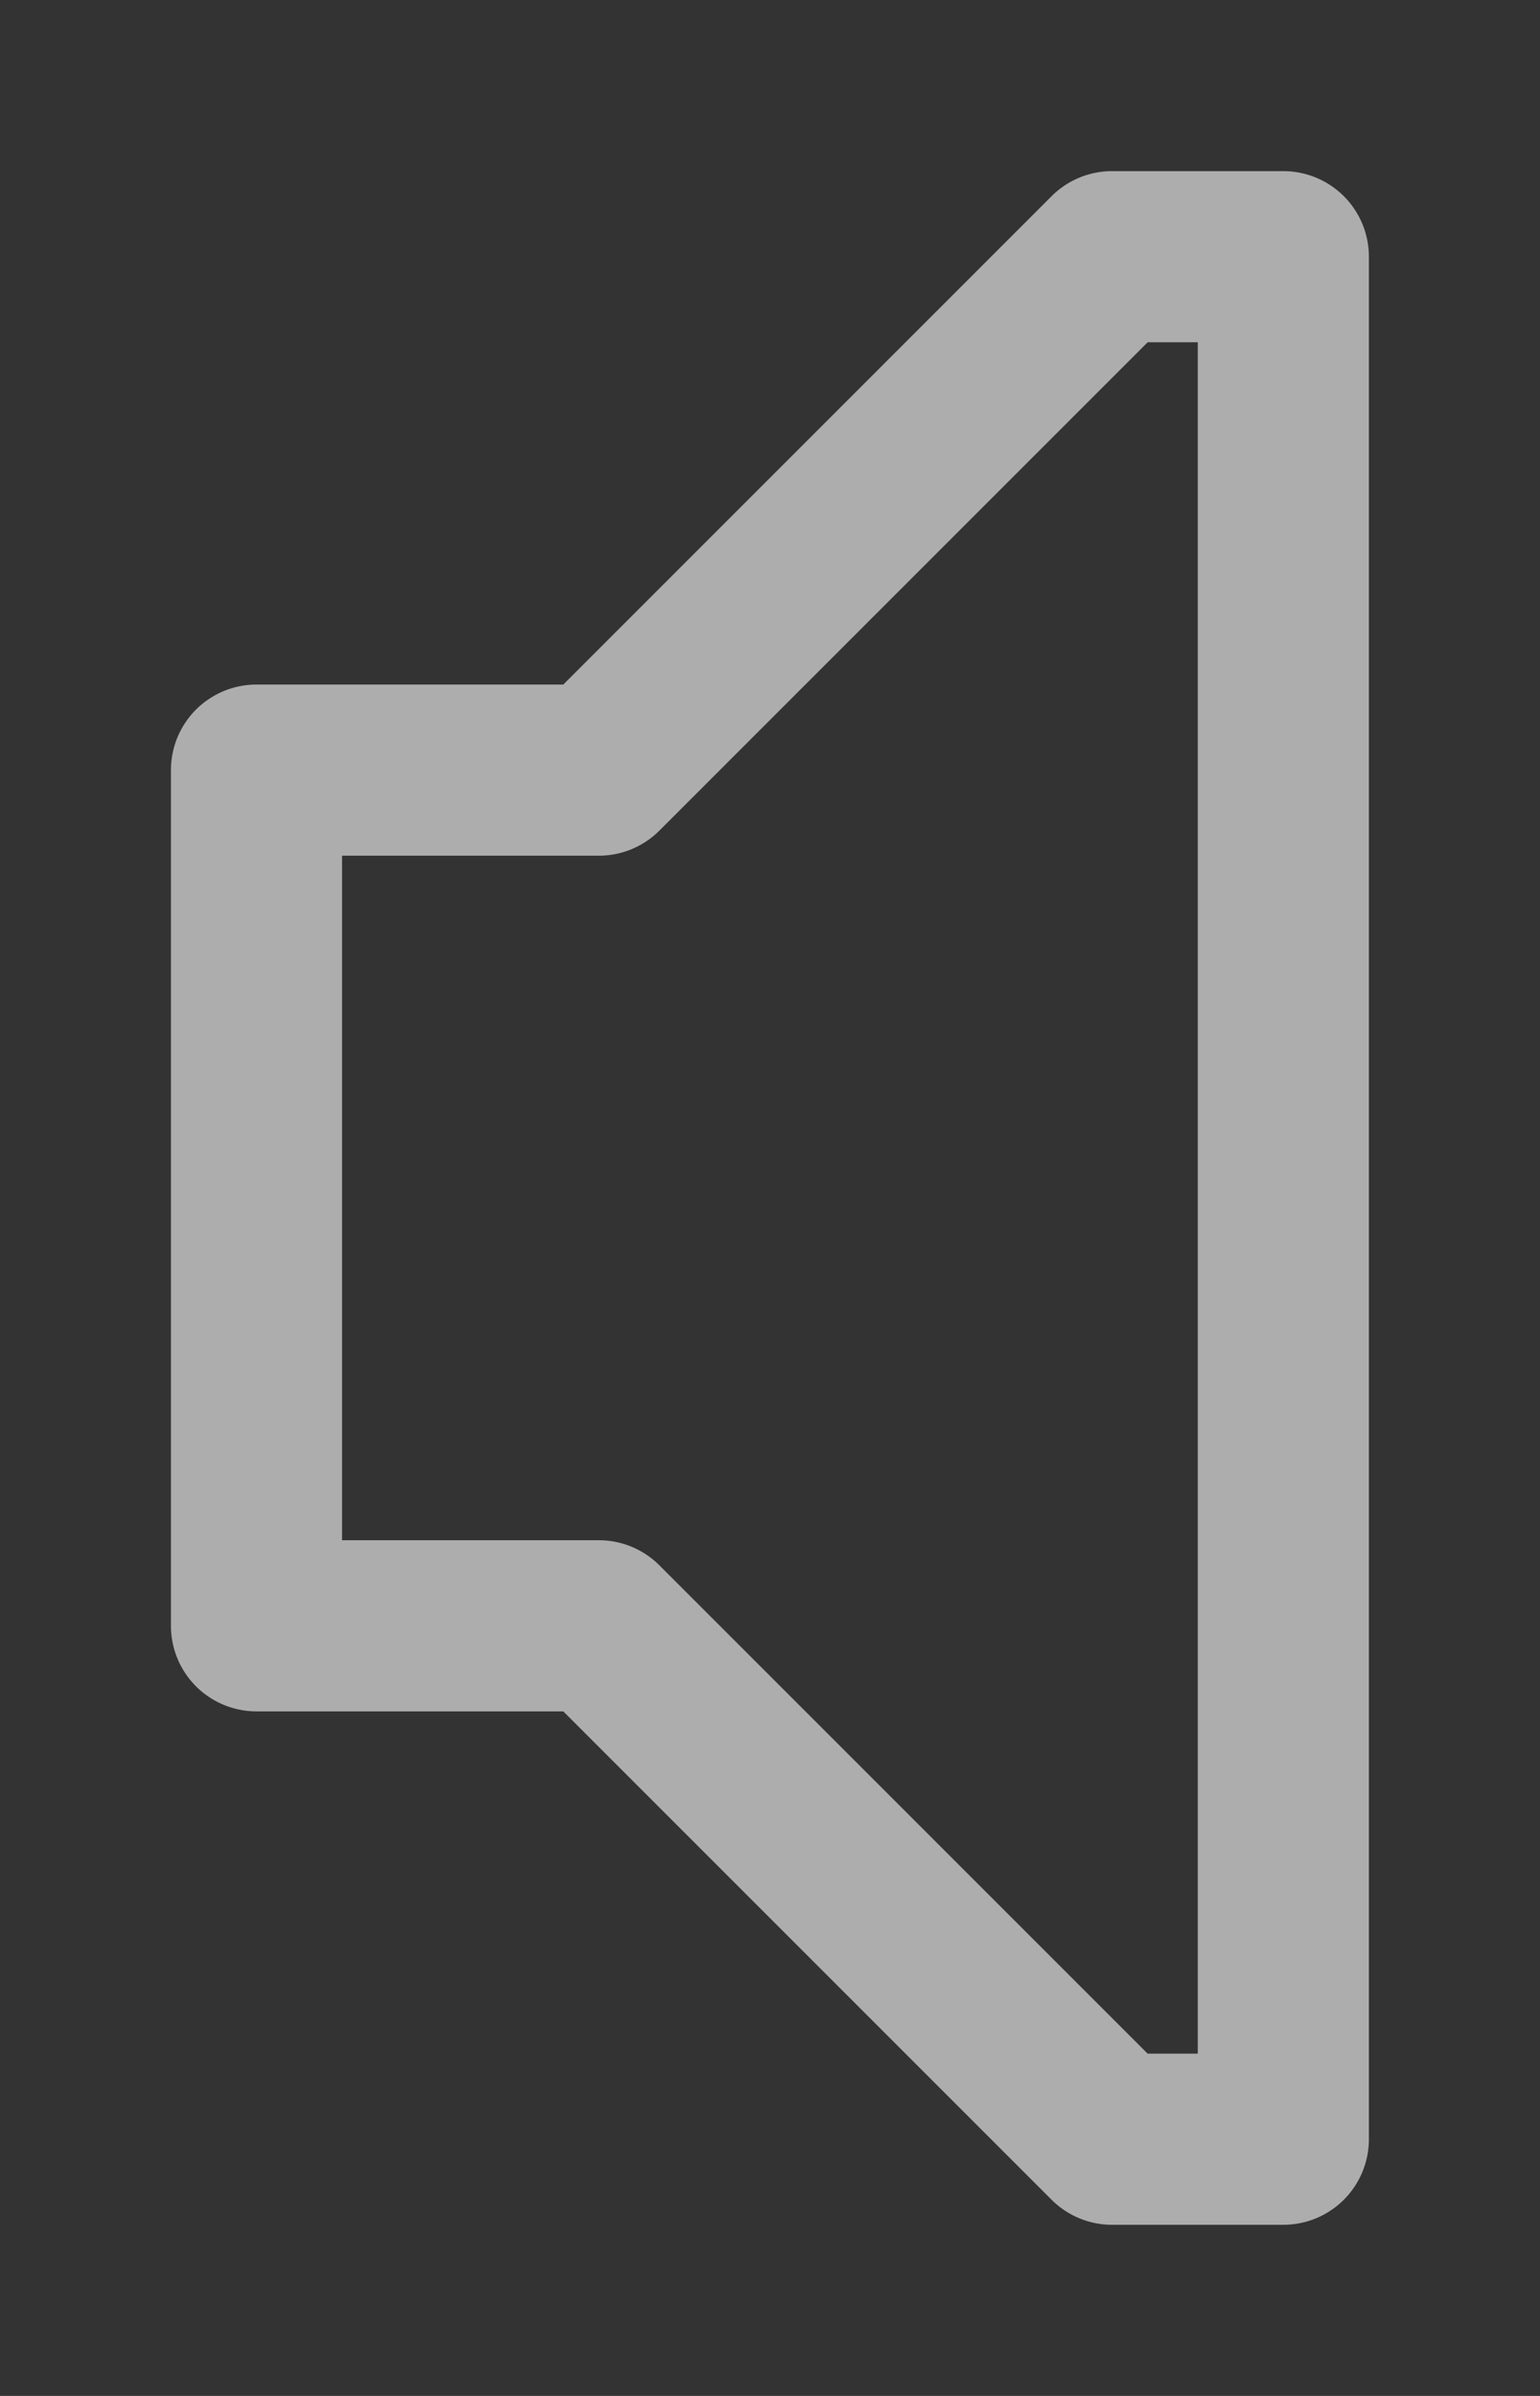 <svg height="1400" viewBox="0 0 900 1400" width="900" xmlns="http://www.w3.org/2000/svg" xmlns:inkscape="http://www.inkscape.org/namespaces/inkscape" xmlns:sodipodi="http://sodipodi.sourceforge.net/DTD/sodipodi-0.dtd"><rect x="0" y="0" width="900" height="1400" fill="#333333" stroke="none"/><sodipodi:namedview pagecolor="#303030" showgrid="true"><inkscape:grid id="grid5" units="px" spacingx="100" spacingy="100" color="#4772b3" opacity="0.2" visible="true" /></sodipodi:namedview><g fill="#fff"><path d="m453.5 222a.5.5 0 0 0 -.354.146l-2.854 2.854h-1.793a.5.5 0 0 0 -.5.5v5a.5.5 0 0 0 .5.5h1.793l2.854 2.854a.5.5 0 0 0 .354.146h1a.5.5 0 0 0 .5-.5v-10.719-.281a.5.5 0 0 0 -.5-.5zm.207 1h.293v10h-.293l-2.854-2.854a.5.5 0 0 0 -.354-.146h-1.5v-4h1.5a.5.5 0 0 0 .354-.146z" opacity=".6" transform="matrix(100 0 0 100 -44700 -22100)"/></g></svg>